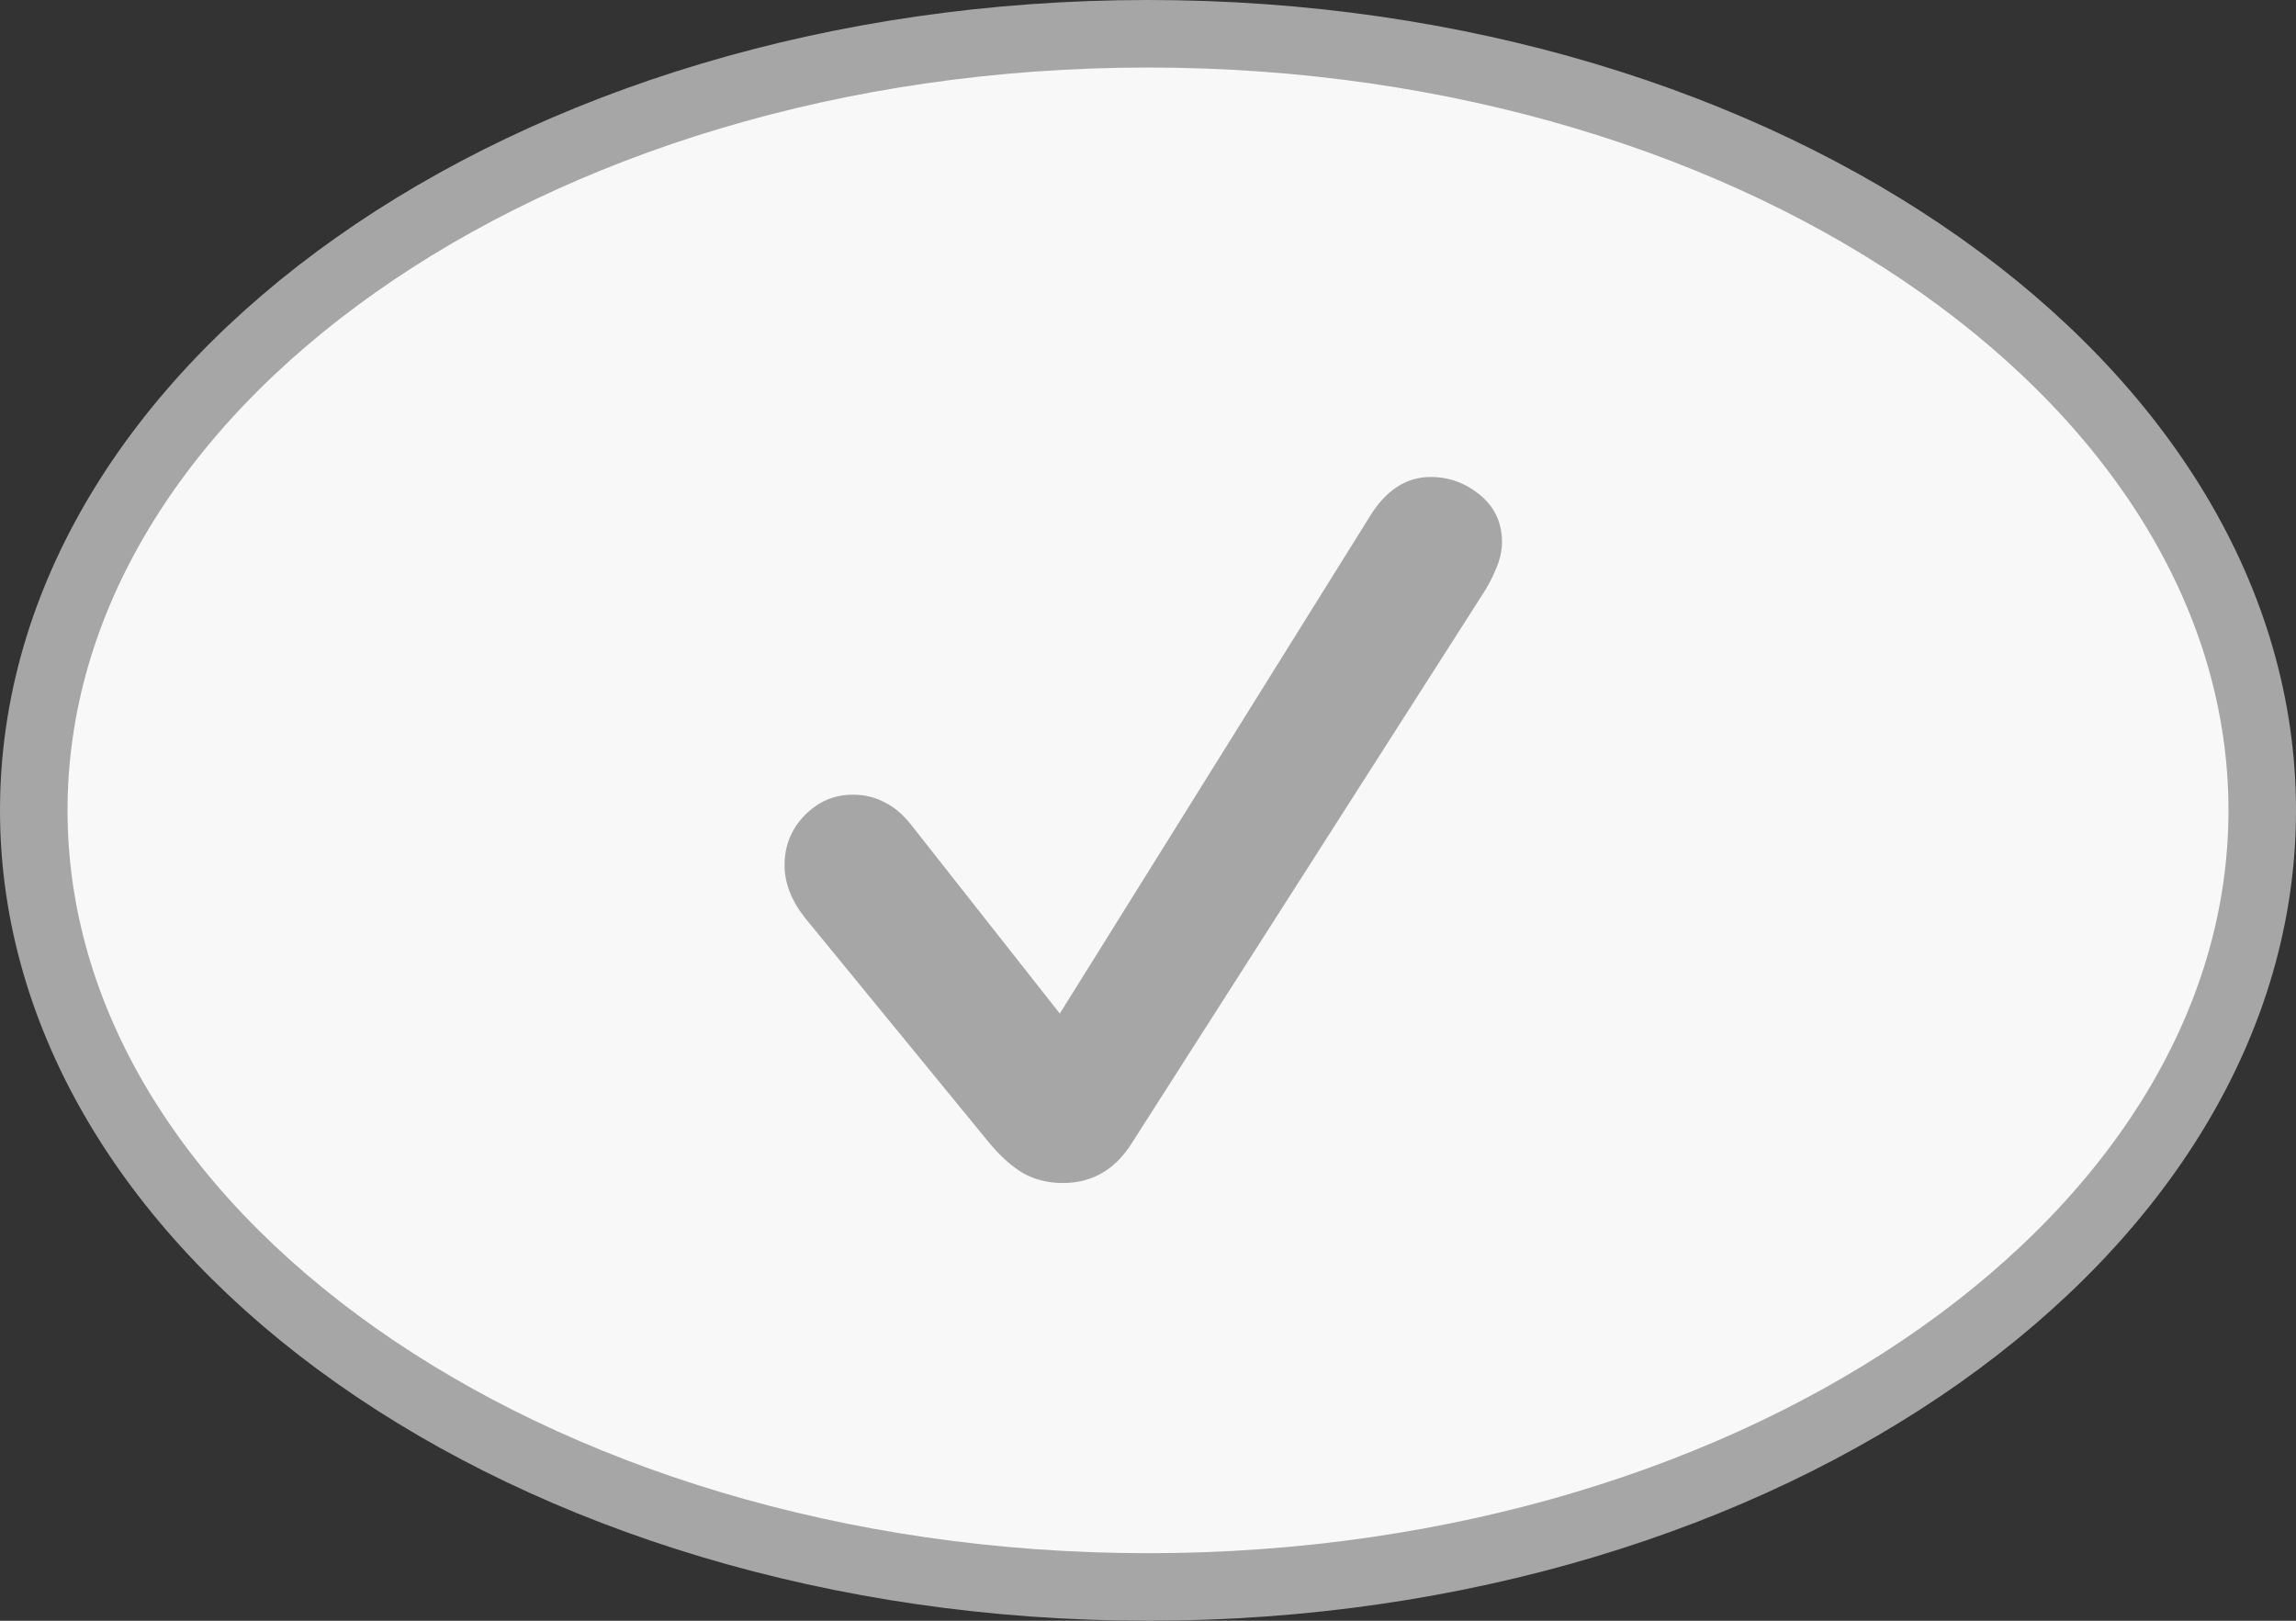<svg width="34" height="24" viewBox="0 0 34 24" fill="none" xmlns="http://www.w3.org/2000/svg">
<rect x="0" y="0" width="34" height="24" fill="#333333" stroke="none"/>
<path d="M33.5 12C33.5 15.102 31.713 17.965 28.727 20.073C25.742 22.18 21.596 23.5 17 23.5C12.405 23.5 8.258 22.18 5.273 20.073C2.287 17.965 0.5 15.102 0.5 12C0.5 8.897 2.282 6.034 5.265 3.927C8.247 1.82 12.393 0.5 17 0.5C21.607 0.5 25.753 1.82 28.735 3.927C31.718 6.034 33.5 8.897 33.5 12Z" fill="#F8F8F8" stroke="#A6A6A6"/>
<path d="M15.74 17.518C16.174 17.518 16.514 17.32 16.762 16.925L21.952 8.805C22.029 8.689 22.095 8.565 22.149 8.434C22.211 8.294 22.242 8.159 22.242 8.027C22.242 7.741 22.134 7.508 21.917 7.33C21.701 7.152 21.457 7.063 21.186 7.063C20.822 7.063 20.52 7.26 20.28 7.655L15.694 15.009L13.534 12.267C13.395 12.081 13.252 11.954 13.104 11.884C12.965 11.806 12.806 11.768 12.628 11.768C12.35 11.768 12.11 11.872 11.909 12.081C11.715 12.283 11.618 12.527 11.618 12.813C11.618 13.076 11.719 13.336 11.92 13.591L14.66 16.937C14.823 17.131 14.989 17.278 15.16 17.378C15.33 17.471 15.524 17.518 15.74 17.518Z" fill="#A6A6A6"/>
</svg>

